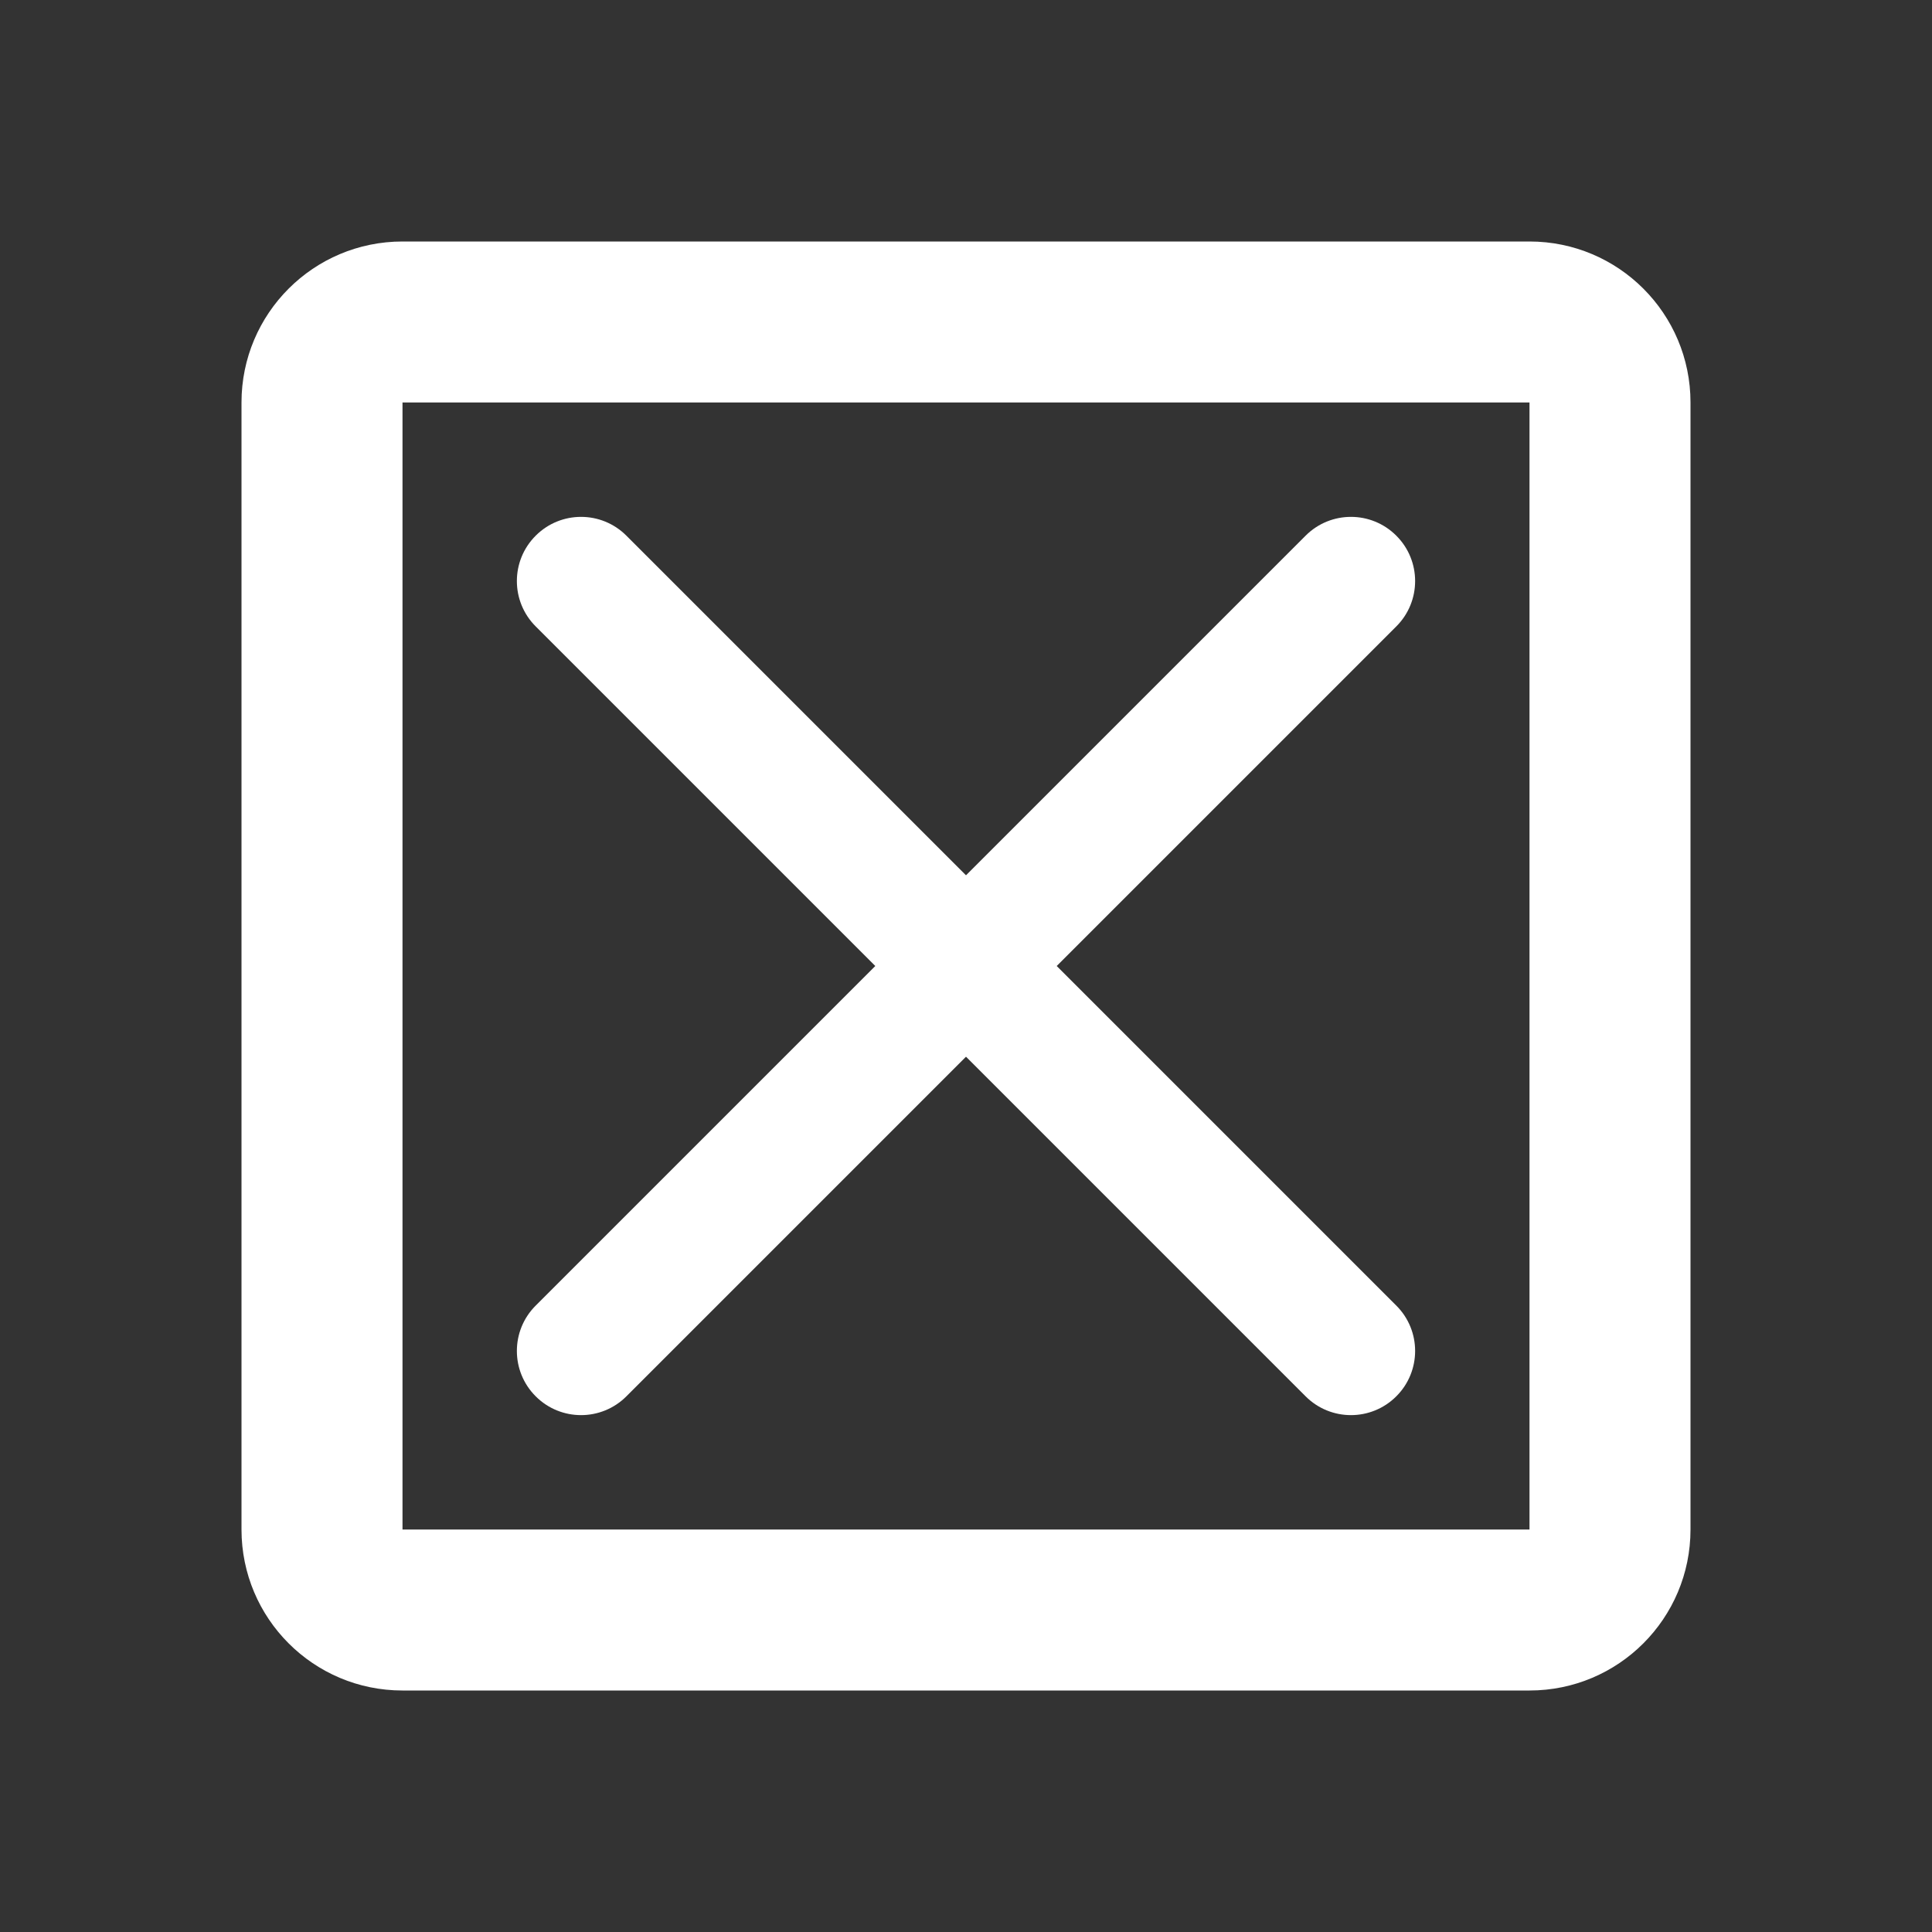 <svg width="100%" height="100%" viewBox="0 0 24 24" version="1.1" xmlns="http://www.w3.org/2000/svg" xmlns:xlink="http://www.w3.org/1999/xlink" xml:space="preserve" xmlns:serif="http://www.serif.com/" style="fill-rule:evenodd;clip-rule:evenodd;stroke-linejoin:round;stroke-miterlimit:2;">
    <rect x="0" y="0" width="24" height="24" fill="#333333" stroke="none"/>
    <path d="M3,5C3,3.895 3.895,3 5,3L19,3C20.105,3 21,3.895 21,5L21,19C21,20.105 20.105,21 19,21L5,21C3.895,21 3,20.105 3,19L3,5ZM19,5L5,5L5,19L19,19L19,5Z" style="fill:white;"/>
    <g transform="matrix(0.797,0,0,0.797,2.436,2.436)">
        <path d="M5.293,5.293C5.683,4.902 6.317,4.902 6.707,5.293L12,10.586L17.293,5.293C17.683,4.902 18.317,4.902 18.707,5.293C19.098,5.683 19.098,6.317 18.707,6.707L13.414,12L18.707,17.293C19.098,17.683 19.098,18.317 18.707,18.707C18.317,19.098 17.683,19.098 17.293,18.707L12,13.414L6.707,18.707C6.317,19.098 5.683,19.098 5.293,18.707C4.902,18.317 4.902,17.683 5.293,17.293L10.586,12L5.293,6.707C4.902,6.317 4.902,5.683 5.293,5.293Z" style="fill:white;"/>
    </g>
</svg>
